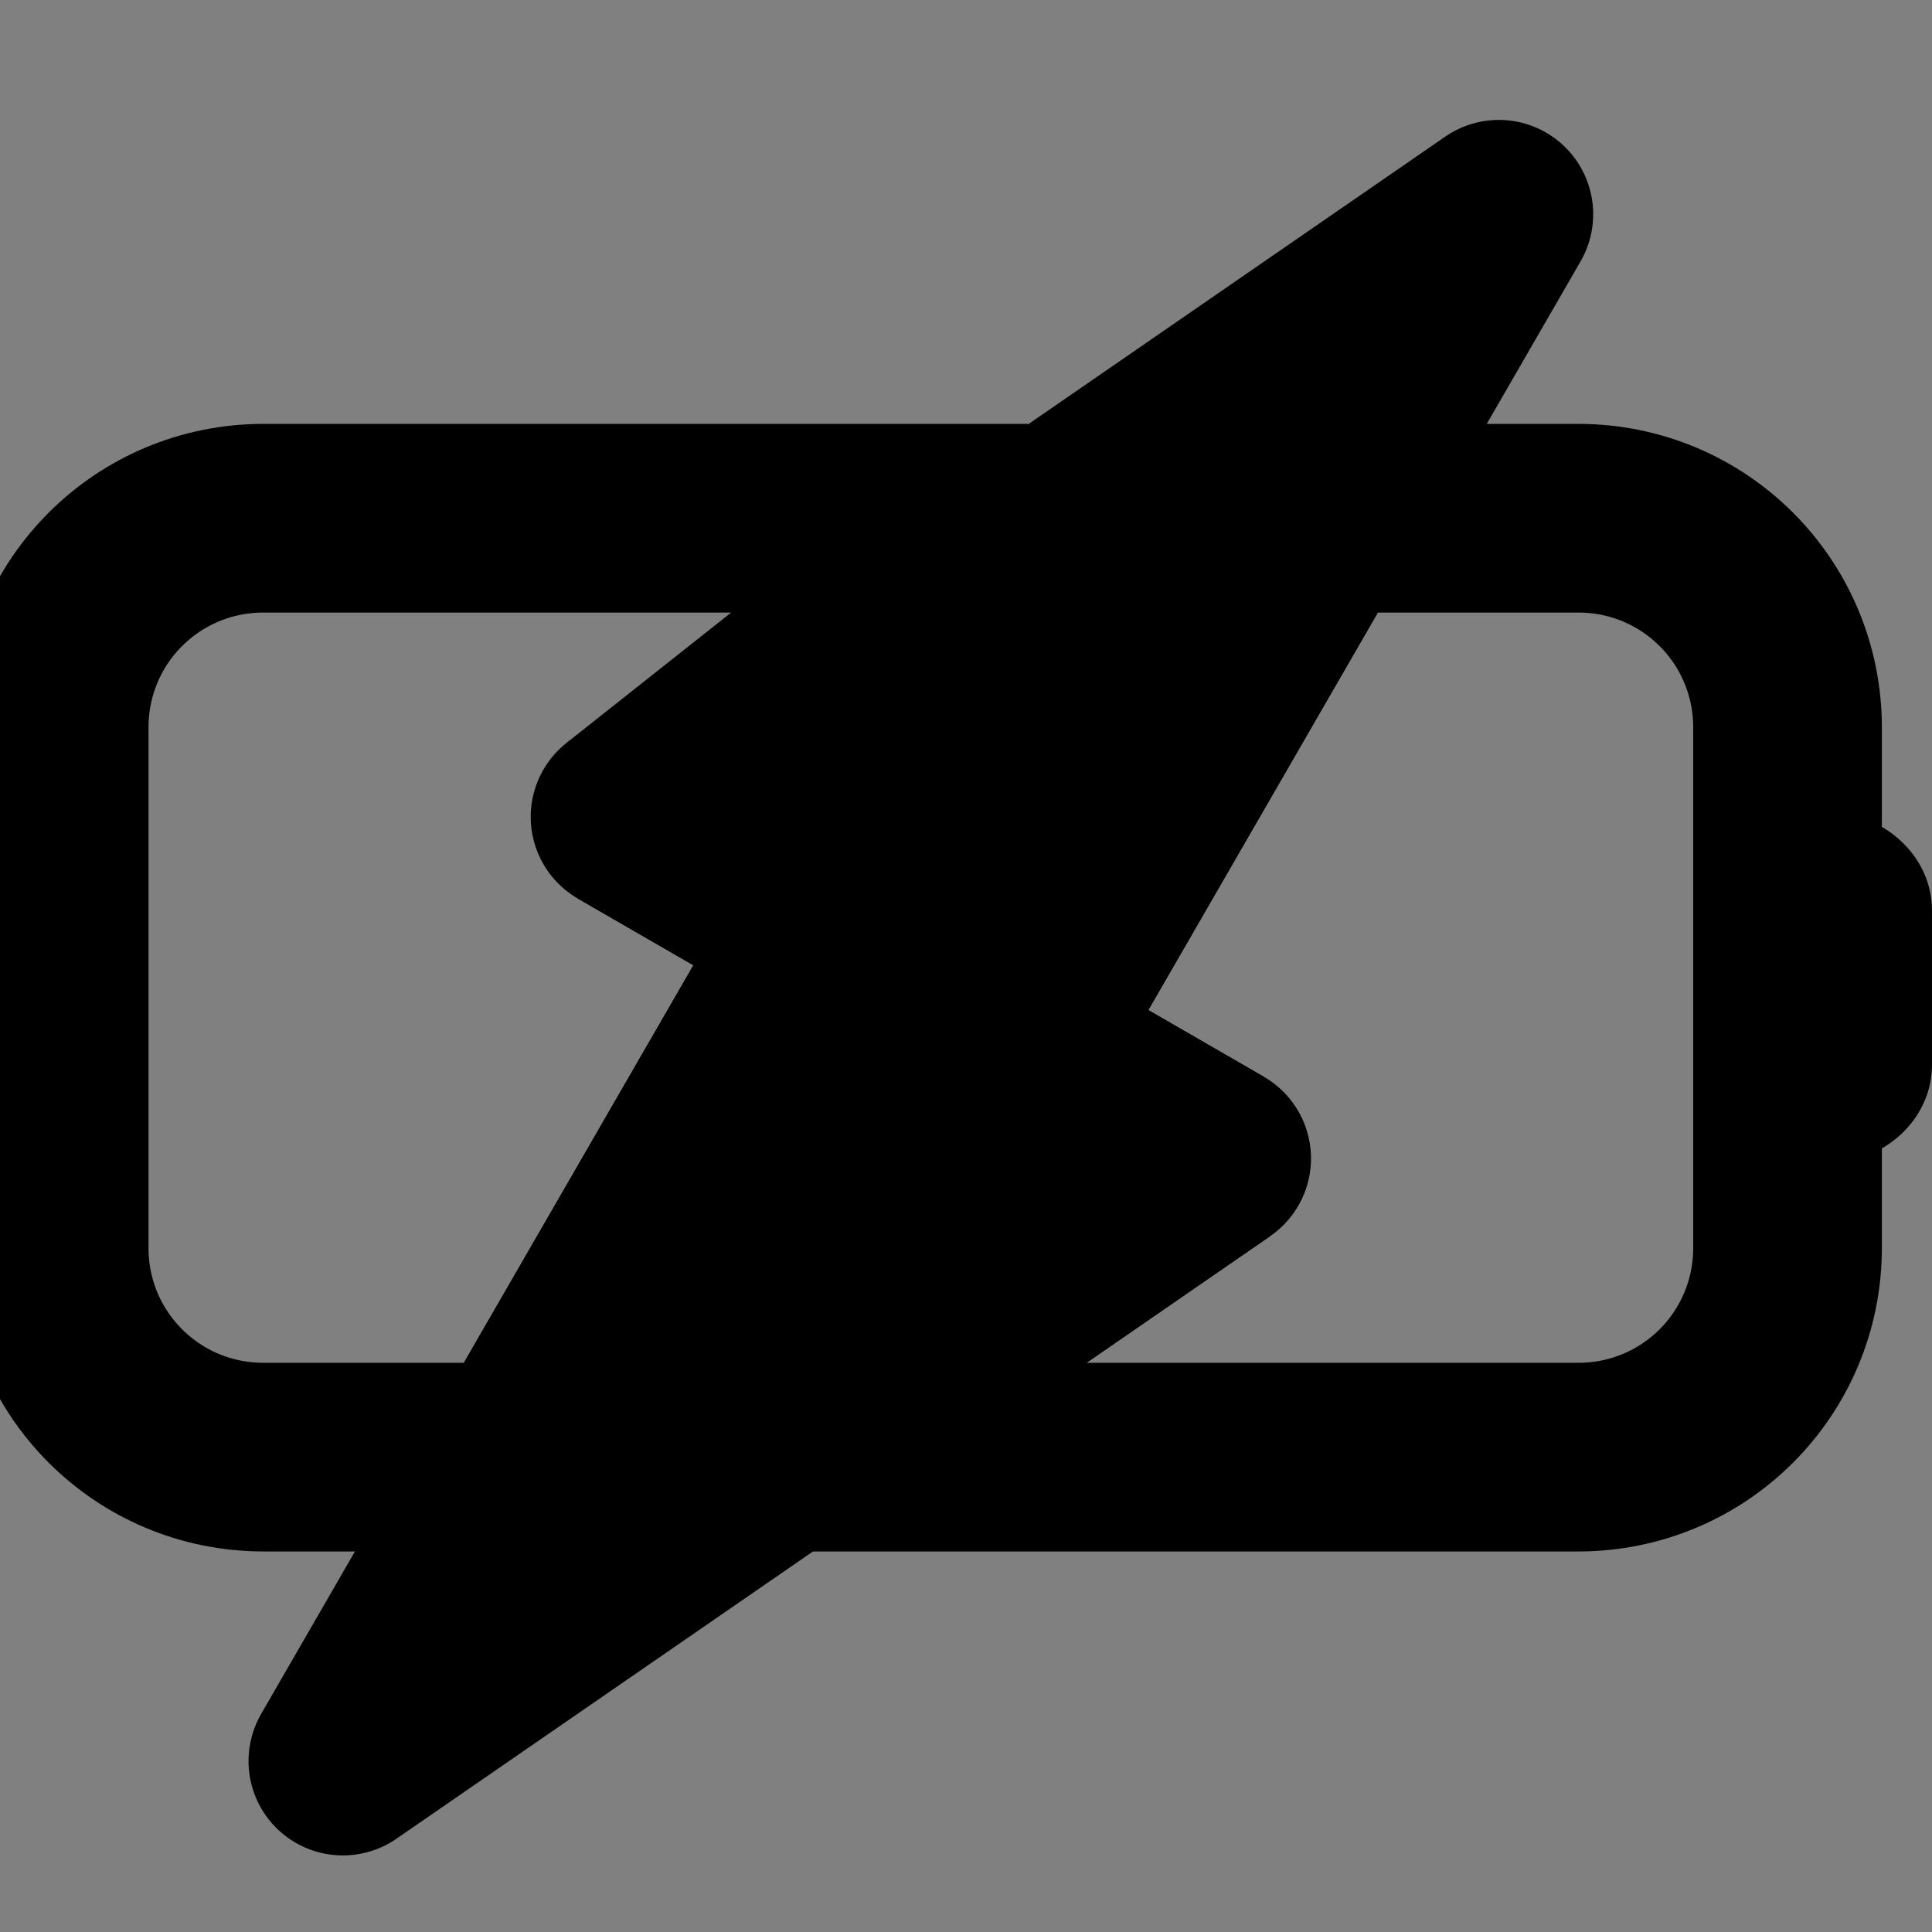 <?xml version="1.0" encoding="UTF-8" standalone="no"?>
<!-- Created with Inkscape (http://www.inkscape.org/) -->

<svg
   width="512"
   height="512"
   viewBox="0 0 135.467 135.467"
   version="1.1"
   id="svg975"
   inkscape:version="1.2.1 (9c6d41e410, 2022-07-14)"
   sodipodi:docname="battery_c.svg"
   xmlns:inkscape="http://www.inkscape.org/namespaces/inkscape"
   xmlns:sodipodi="http://sodipodi.sourceforge.net/DTD/sodipodi-0.dtd"
   xmlns="http://www.w3.org/2000/svg"
   xmlns:svg="http://www.w3.org/2000/svg">
  <rect x="0" y="0" width="135.467" height="135.467" fill="#808080" stroke="none"/>
  <sodipodi:namedview
     id="namedview977"
     pagecolor="#505050"
     bordercolor="#eeeeee"
     borderopacity="1"
     inkscape:showpageshadow="0"
     inkscape:pageopacity="0"
     inkscape:pagecheckerboard="0"
     inkscape:deskcolor="#505050"
     inkscape:document-units="mm"
     showgrid="false"
     inkscape:zoom="0.74414447"
     inkscape:cx="-351.41026"
     inkscape:cy="67.191254"
     inkscape:window-width="2556"
     inkscape:window-height="1392"
     inkscape:window-x="0"
     inkscape:window-y="44"
     inkscape:window-maximized="1"
     inkscape:current-layer="layer1" />
  <defs
     id="defs972" />
  <g
     inkscape:label="Layer 1"
     inkscape:groupmode="layer"
     id="layer1">
    <rect
       style="fill:#000000;stroke-width:4.812;stroke-linecap:round;stroke-linejoin:bevel"
       id="rect1511"
       width="127"
       height="68.792"
       x="-336.119"
       y="37.464"
       rx="15.339"
       ry="15.339" />
    <rect
       style="fill:#000000;stroke-width:1.042;stroke-linecap:round;stroke-linejoin:bevel"
       id="rect1562"
       width="15.875"
       height="25.813"
       x="-217.057"
       y="58.953"
       rx="7.938"
       ry="7.256" />
    <rect
       style="fill:#ffffff;stroke-width:3.948;stroke-linecap:round;stroke-linejoin:bevel"
       id="rect1564"
       width="111.125"
       height="52.917"
       x="-328.182"
       y="45.401"
       rx="11.223"
       ry="13.552" />
    <path
       id="path1641"
       style="fill:#000000;stroke:#ffff00;stroke-width:5.292;stroke-linecap:round;stroke-linejoin:round;stroke-dasharray:none"
       inkscape:transform-center-x="2.6673696"
       inkscape:transform-center-y="-2.5223544"
       d="m -236.36,26.499 -54.816,37.804 12.371,7.142 -30.074,52.089 54.816,-37.804 -12.371,-7.143 z" />
    <path
       id="path1751"
       style="fill:#000000;stroke-width:16.057;stroke-linecap:round;stroke-linejoin:bevel"
       inkscape:transform-center-y="-2.5223544"
       d="m -392.028,71.446 24.742,14.285 -54.816,37.804 z"
       sodipodi:nodetypes="cccc"
       inkscape:transform-center-x="2.6673696" />
    <path
       id="path1753"
       style="fill:#000000;stroke-width:16.057;stroke-linecap:round;stroke-linejoin:bevel"
       inkscape:transform-center-y="2.5223574"
       d="m -379.657,78.588 -24.742,-14.285 54.816,-37.804 z"
       sodipodi:nodetypes="cccc"
       inkscape:transform-center-x="-2.6673692" />
    <rect
       style="fill:none;stroke-width:7.938;stroke-linecap:round;stroke-linejoin:bevel;stroke-dasharray:none;stroke:#000000"
       id="rect1756"
       width="127"
       height="68.792"
       x="181.211"
       y="37.464"
       rx="15.339"
       ry="15.339" />
    <path
       id="rect1758"
       style="fill:#000000;stroke-width:1.042;stroke-linecap:round;stroke-linejoin:bevel"
       d="M 310.858 58.953 L 310.858 84.766 C 315.255 84.766 318.795 81.53 318.795 77.511 L 318.795 66.209 C 318.795 62.189 315.255 58.953 310.858 58.953 z " />
    <path
       id="path1762"
       style="fill:none;stroke:#000000;stroke-width:7.938;stroke-linecap:round;stroke-linejoin:round;stroke-dasharray:none"
       inkscape:transform-center-x="3.1153272"
       inkscape:transform-center-y="-2.9459536"
       d="m 287.06,15.194 -64.021,44.153 14.448,8.342 -35.124,60.837 64.021,-44.153 -14.448,-8.342 z" />
    <path
       id="rect1780"
       style="fill:none;stroke:#000000;stroke-width:13.229;stroke-linecap:round;stroke-linejoin:bevel;stroke-dasharray:none"
       d="m 18.478,36.336 c -8.133,0 -14.68,6.547 -14.68,14.68 v 36.474 c 0,8.133 6.547,14.68 14.68,14.68 H 36.345 L 57.654,65.261 43.827,57.278 64.568,40.858 72.077,36.336 Z m 74.313,0 -4.502,7.798 -16.807,29.111 13.827,7.984 -30.366,20.942 h 55.715 c 8.133,0 14.68,-6.547 14.68,-14.68 V 51.016 c 0,-8.133 -6.547,-14.68 -14.68,-14.68 z" />
    <path
       id="path1782"
       style="fill:#000000;stroke-width:13.229;stroke-linecap:round;stroke-linejoin:bevel;stroke-dasharray:none"
       d="m 127.87,56.901 v 24.703 c 4.208,0 7.596,-3.097 7.596,-6.943 V 63.845 c 0,-3.847 -3.388,-6.944 -7.596,-6.944 z" />
    <path
       id="path1784"
       style="fill:#000000;stroke:#000000;stroke-width:13.229;stroke-linecap:round;stroke-linejoin:round;stroke-dasharray:none;fill-opacity:1"
       inkscape:transform-center-x="3.1153272"
       inkscape:transform-center-y="-2.9459536"
       d="M 105.096,15.023 43.827,57.278 57.654,65.261 24.04,123.483 85.309,81.228 71.482,73.244 Z" />
  </g>
</svg>
